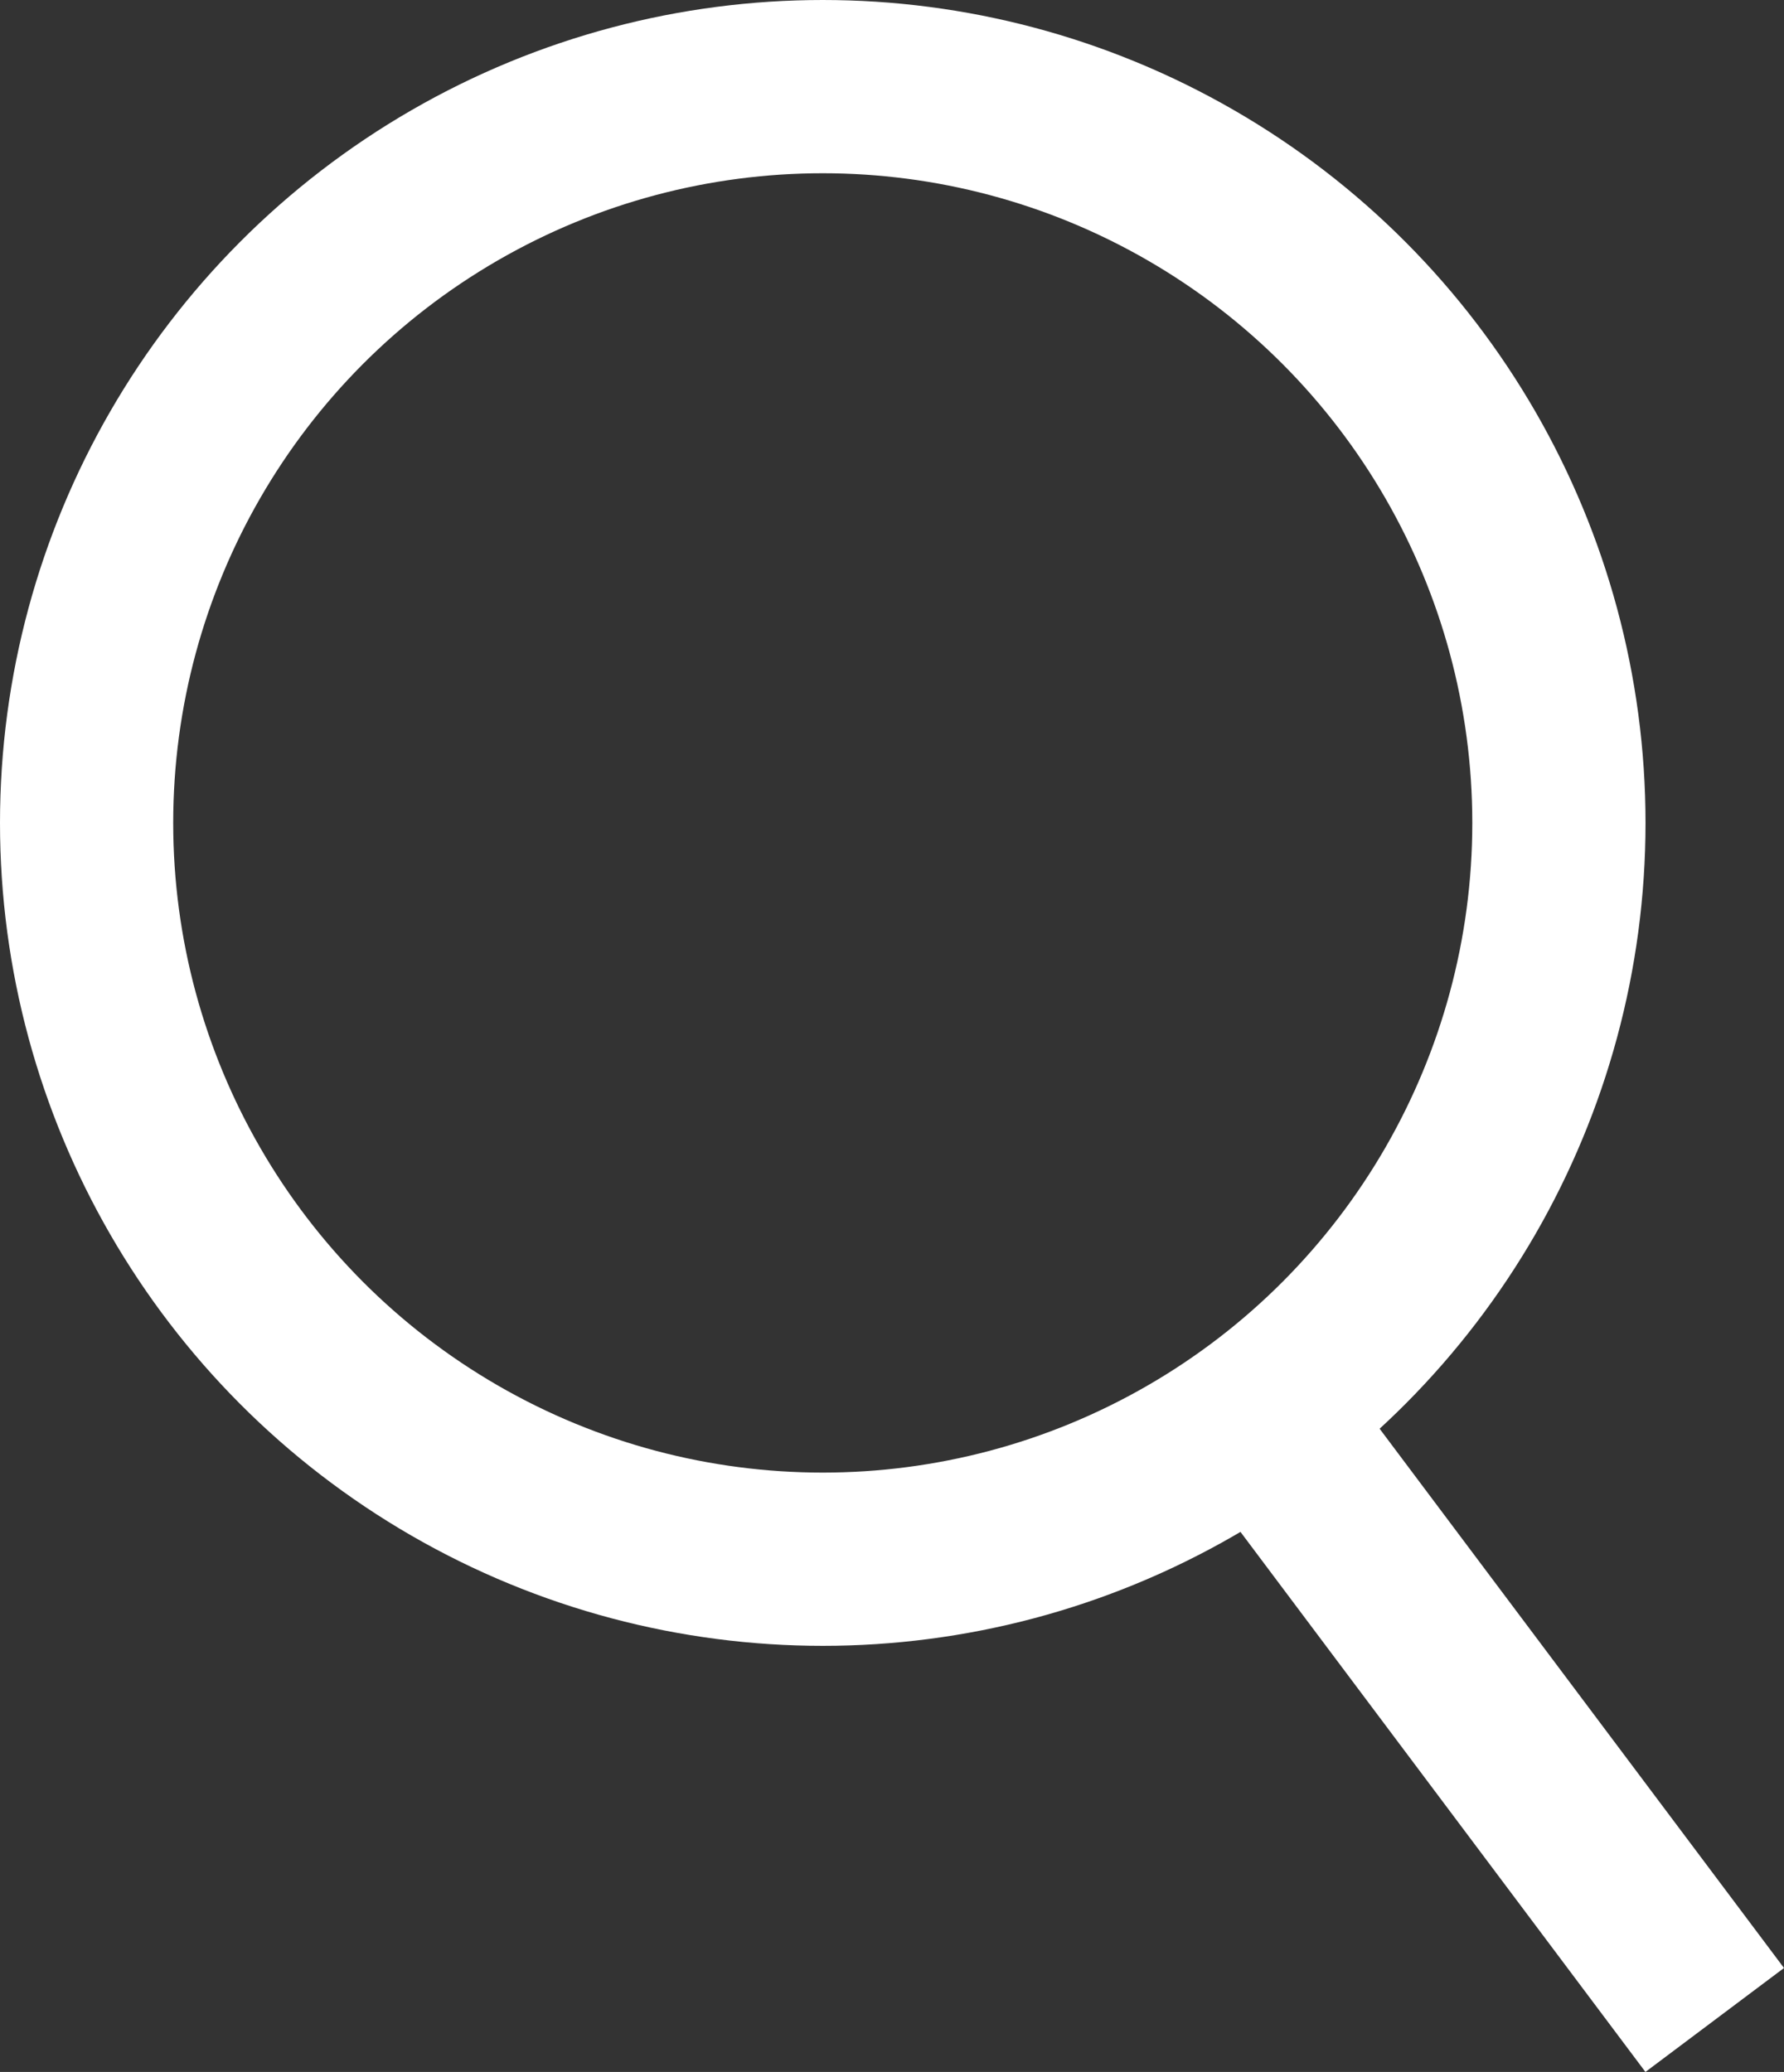 <svg xmlns="http://www.w3.org/2000/svg" width="20.599" height="23.919" viewBox="0 0 20.599 23.919"><rect x="0" y="0" width="20.599" height="23.919" fill="#333333" stroke="none"/><g transform="translate(-931 -550)"><g transform="translate(931 550)" fill="none" stroke="#fff" stroke-width="2"><circle cx="9.5" cy="9.5" r="9.5" stroke="none"/><circle cx="9.5" cy="9.5" r="8.5" fill="none"/></g><line x2="5.28" y2="7.04" transform="translate(945.519 566.279)" fill="none" stroke="#fff" stroke-width="2"/></g></svg>